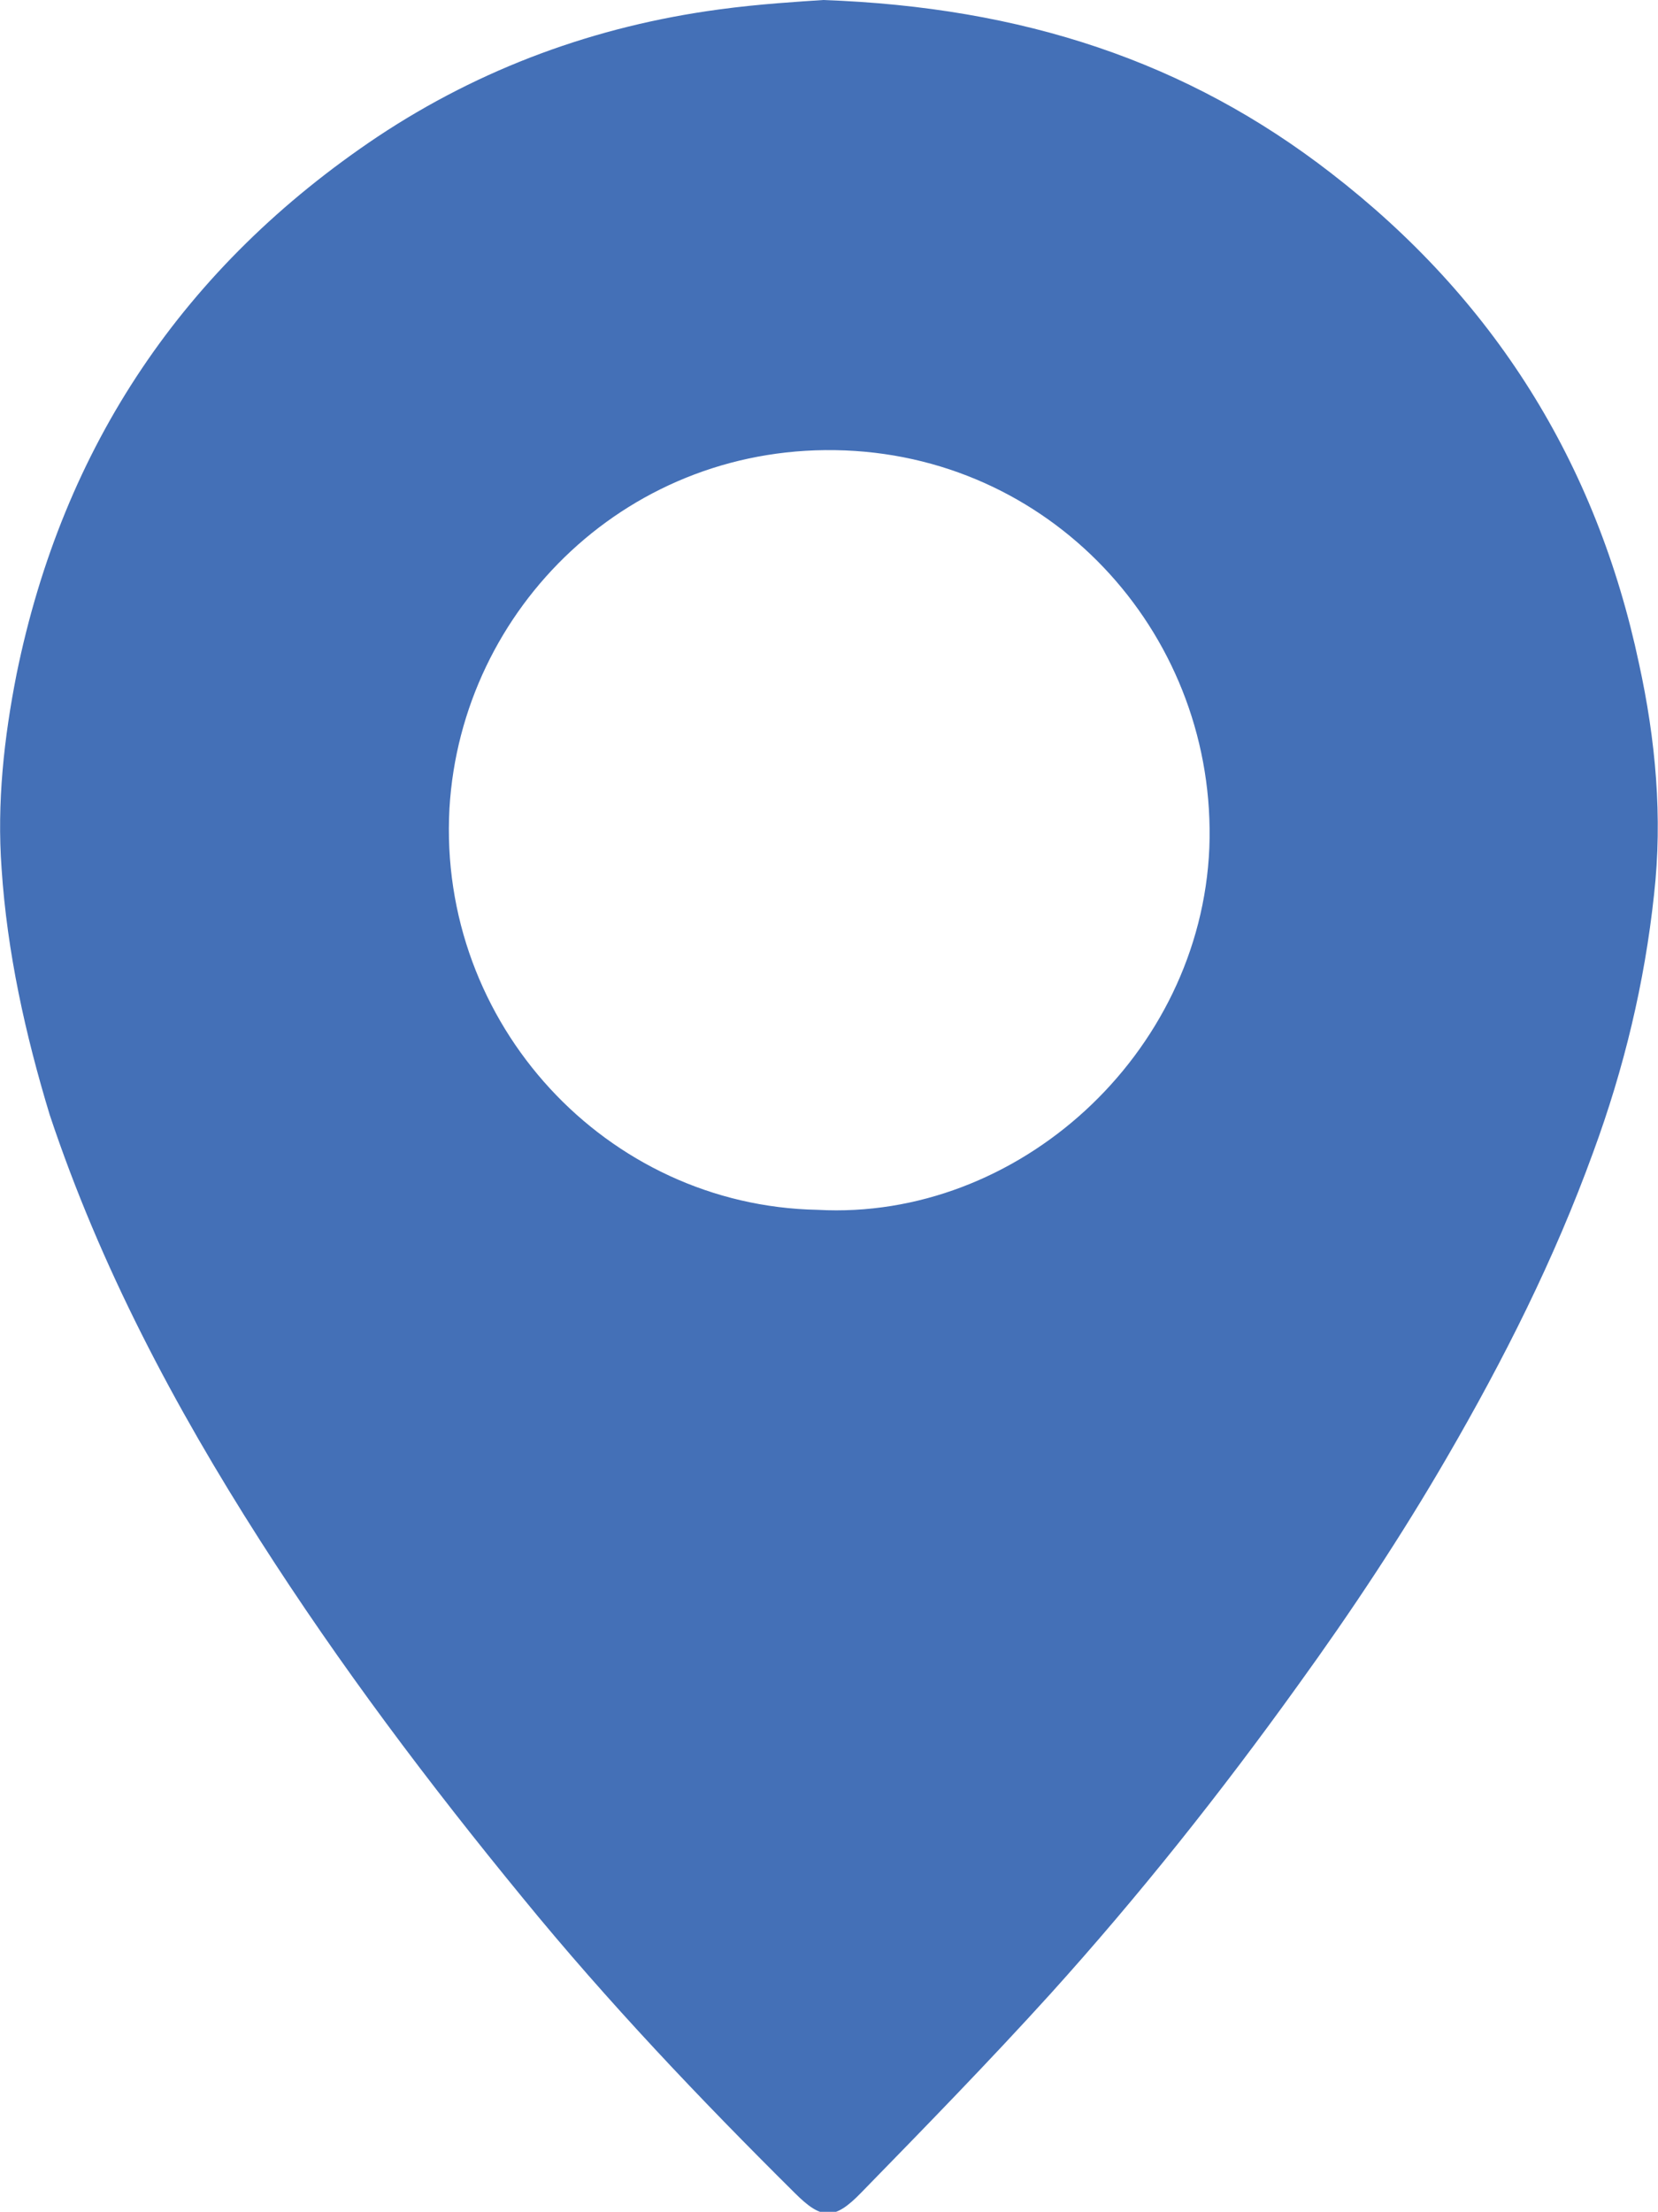 <?xml version="1.0" encoding="UTF-8"?>
<svg id="Layer_2" data-name="Layer 2" xmlns="http://www.w3.org/2000/svg" viewBox="0 0 20.99 27.99">
  <defs>
    <style>
      .cls-1 {
        fill: #4470b7;
      }
    </style>
  </defs>
  <g id="Layer_1-2" data-name="Layer 1">
    <path class="cls-1" d="m10.42,0c2.53.09,4.61.78,6.43,2.19,2.06,1.59,3.36,3.66,3.9,6.21.21.96.3,1.94.19,2.92-.12,1.12-.38,2.2-.77,3.26-.49,1.35-1.13,2.62-1.85,3.86-.58,1-1.21,1.95-1.89,2.89-.97,1.35-2.01,2.66-3.13,3.9-.78.86-1.59,1.69-2.4,2.52-.34.35-.5.34-.84,0-1.2-1.19-2.37-2.42-3.44-3.73-1.19-1.45-2.32-2.95-3.33-4.53-1.08-1.69-2.02-3.46-2.66-5.38C.32,13.09.09,12.05.02,10.99c-.06-.83.03-1.65.19-2.46C.8,5.64,2.33,3.37,4.78,1.73,6.09.86,7.54.33,9.1.12c.51-.07,1.03-.1,1.32-.12Zm-.07,15.31c2.53.14,4.85-1.96,4.96-4.58.1-2.64-1.92-4.92-4.61-5.03-2.72-.11-4.86,1.99-5.01,4.53-.15,2.73,1.99,5.03,4.66,5.08Z"/>
  </g>
</svg>